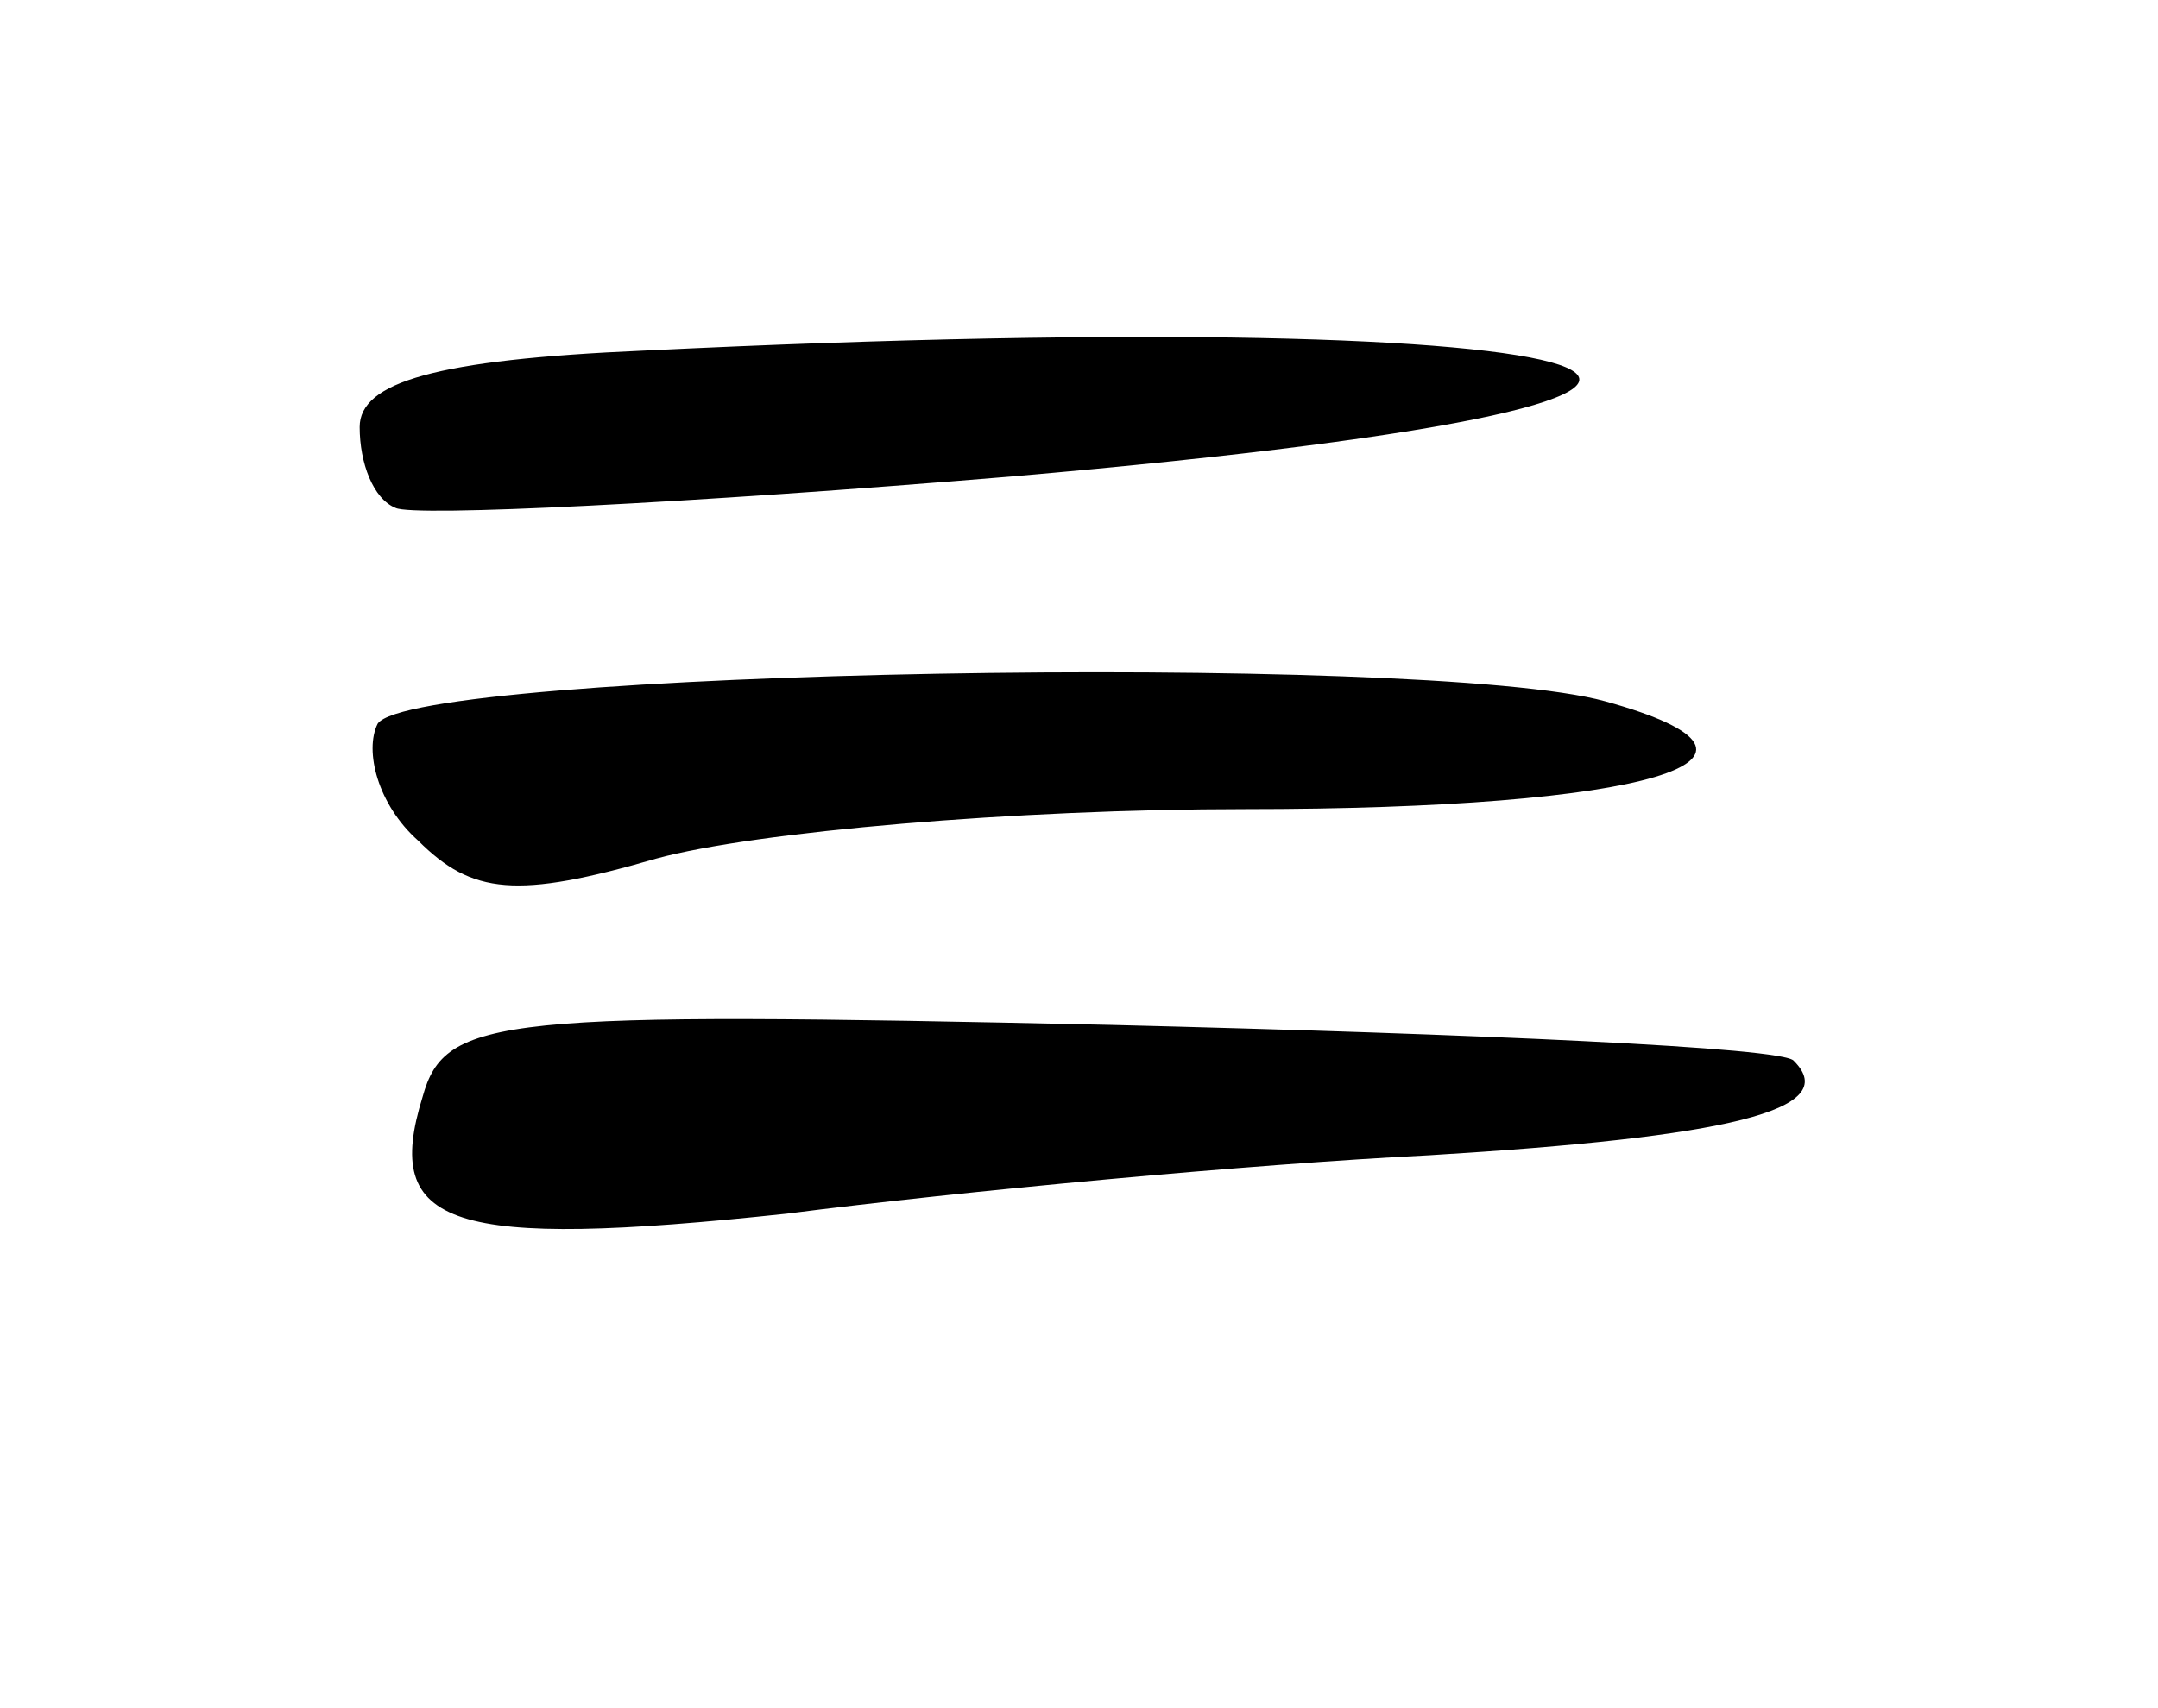 <?xml version="1.0" standalone="no"?>
<!DOCTYPE svg PUBLIC "-//W3C//DTD SVG 20010904//EN"
 "http://www.w3.org/TR/2001/REC-SVG-20010904/DTD/svg10.dtd">
<svg version="1.0" xmlns="http://www.w3.org/2000/svg"
 width="48pt" height="38pt" viewBox="0 0 48 38"
 preserveAspectRatio="xMidYMid meet">
<g transform="translate(0,38) scale(0.1,-0.1)"
fill="#000000" stroke="none">
<path d="M143 302 c-46 -2 -63 -7 -63 -17 0 -8 3 -16 8 -18 4 -2 65 1 137 7
208 18 144 39 -82 28z"/>
<path d="M84 219 c-3 -6 0 -18 9 -26 12 -12 22 -13 53 -4 22 6 80 11 131 11
89 0 127 11 80 24 -40 11 -265 7 -273 -5z"/>
<path d="M94 136 c-9 -29 6 -34 81 -26 39 5 103 11 143 13 66 4 92 10 81 21
-2 3 -71 6 -152 8 -136 3 -148 2 -153 -16z"/>
</g>
</svg>
